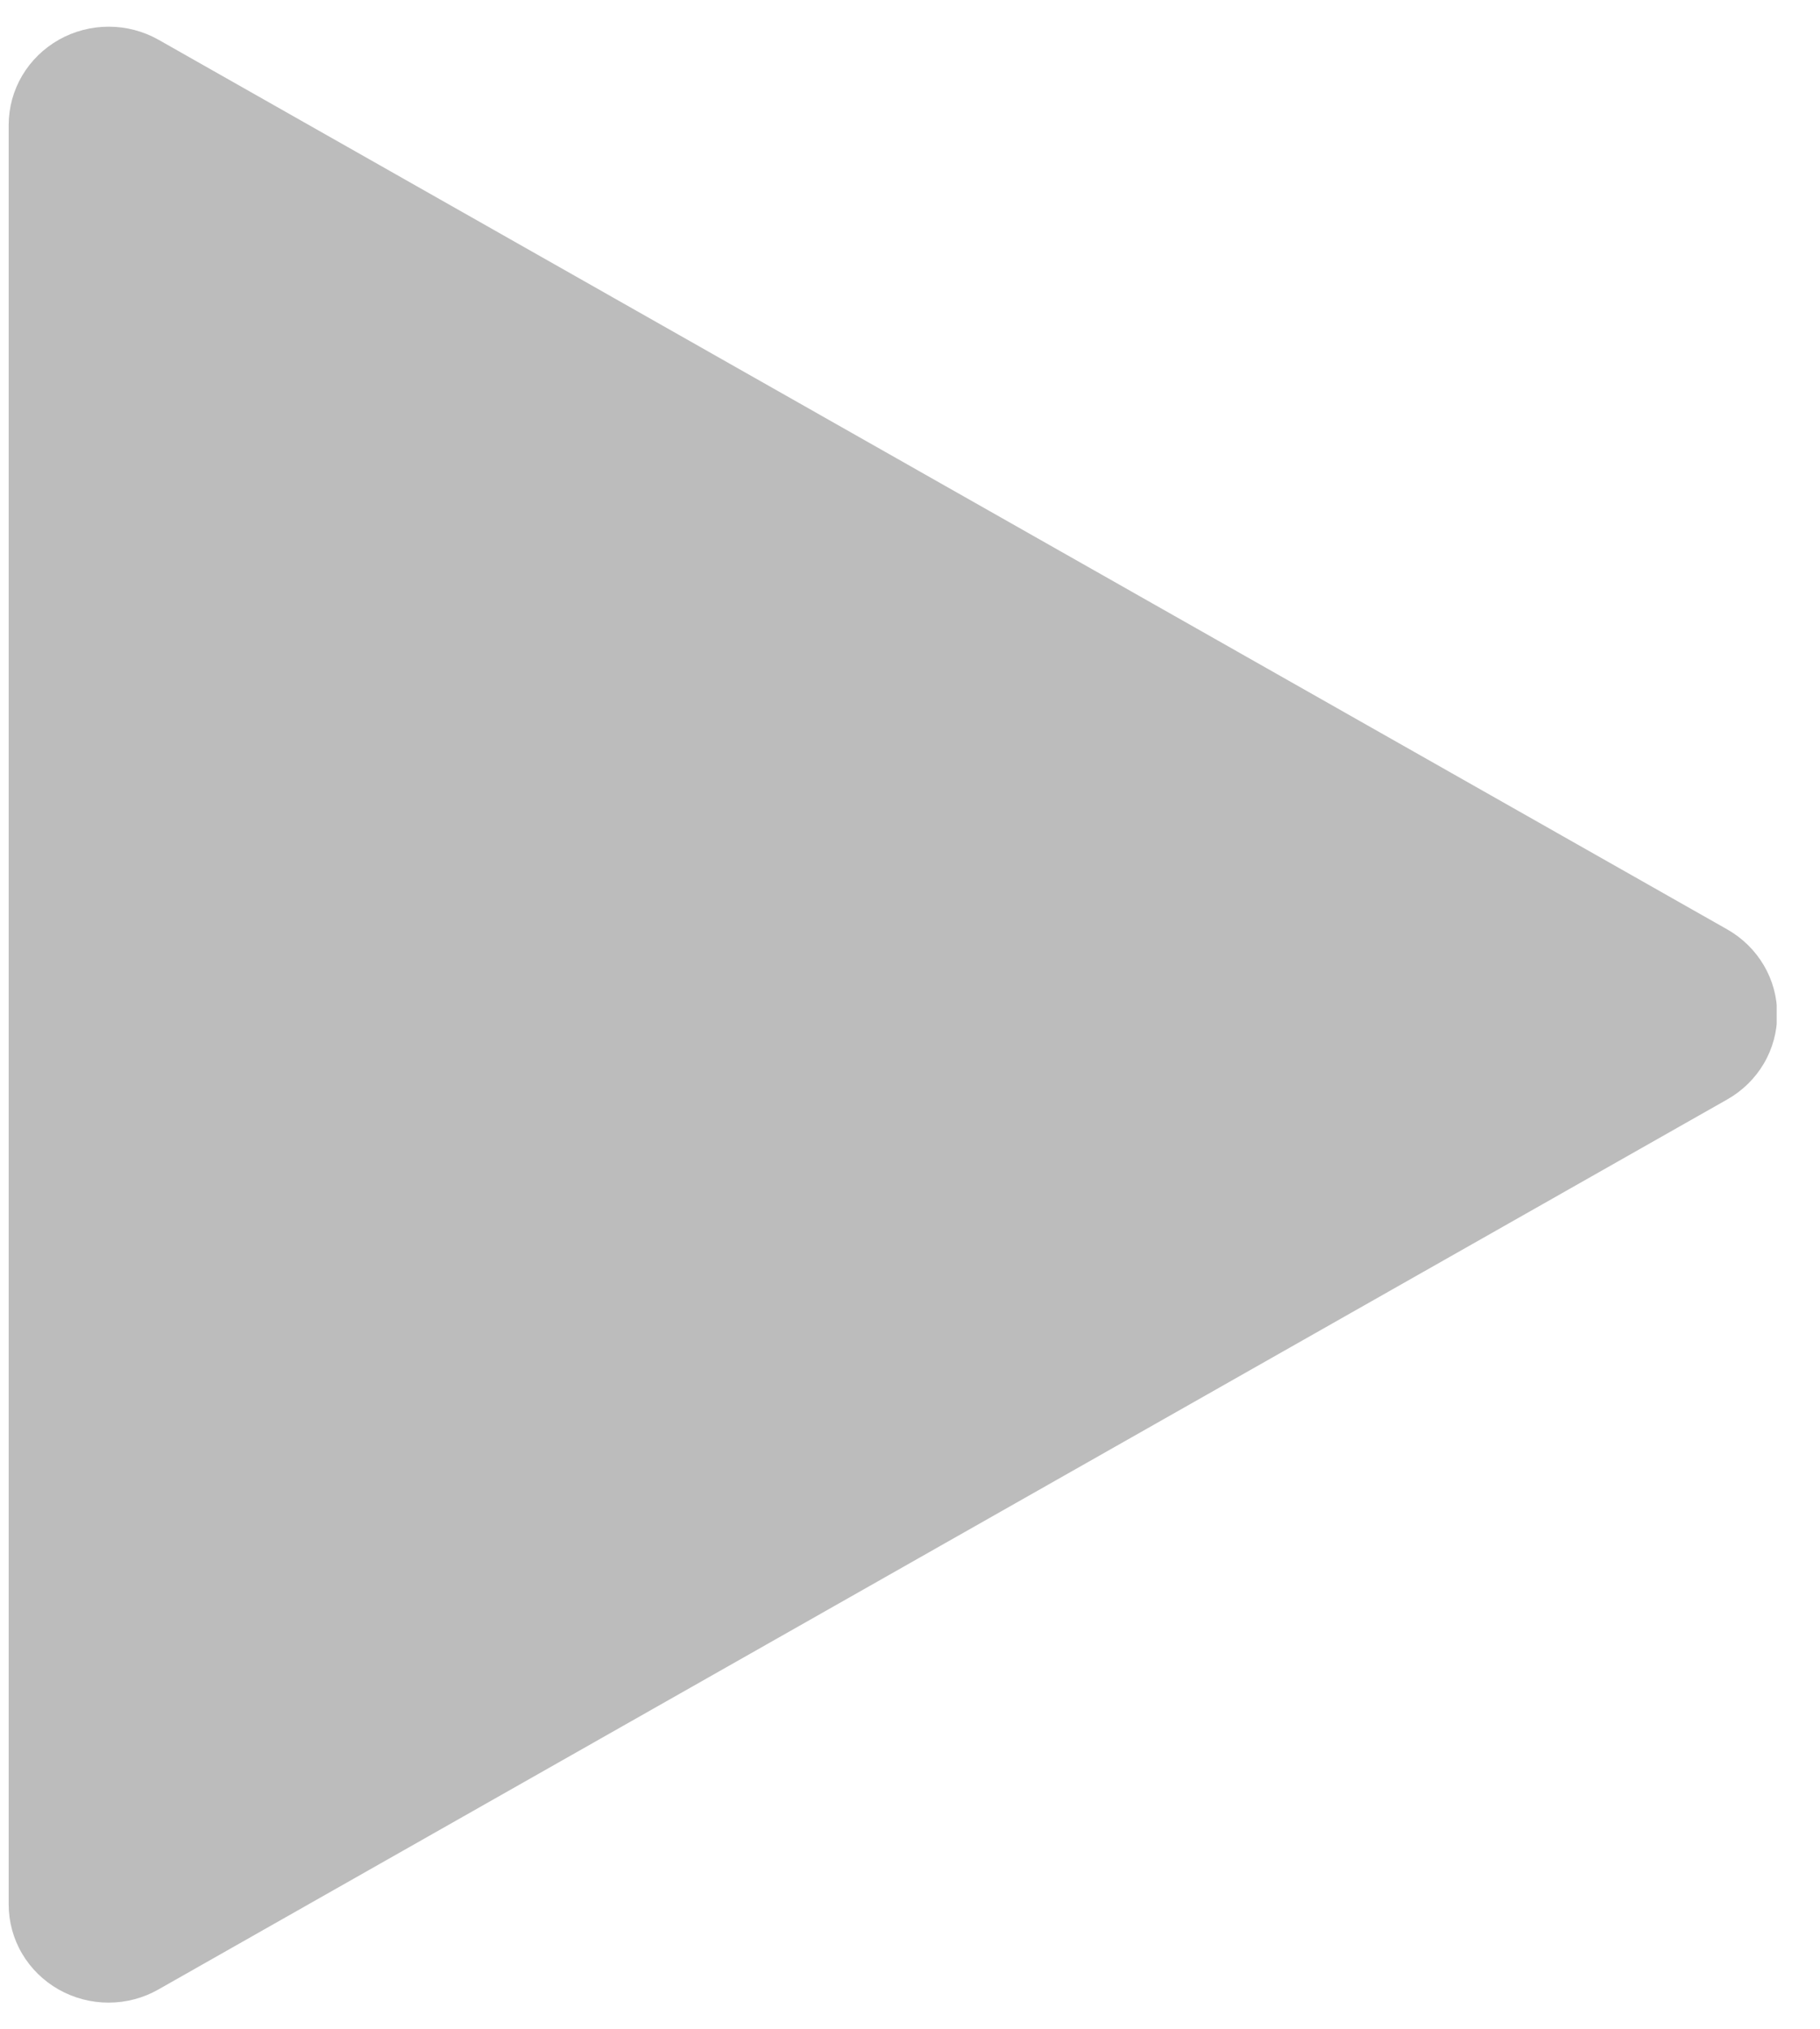 <svg width="35" height="39" viewBox="0 0 35 39" fill="none" xmlns="http://www.w3.org/2000/svg">
<g clip-path="url(#clip0)">
<path d="M33.216 21.135L3.05 38.242C2.758 38.409 2.427 38.497 2.089 38.497C1.752 38.498 1.42 38.41 1.128 38.245C0.836 38.079 0.593 37.841 0.424 37.554C0.255 37.267 0.167 36.941 0.167 36.609V2.392C0.169 2.061 0.259 1.737 0.428 1.451C0.598 1.166 0.84 0.929 1.132 0.764C1.424 0.599 1.755 0.513 2.091 0.513C2.428 0.513 2.758 0.6 3.05 0.765L33.216 17.866C33.508 18.032 33.751 18.27 33.92 18.557C34.089 18.844 34.177 19.169 34.177 19.501C34.177 19.832 34.089 20.158 33.92 20.445C33.751 20.732 33.508 20.97 33.216 21.135Z" fill="#BCBCBC"/>
</g>
<defs>
<clipPath id="clip0">
<rect width="34" height="38" fill="white" transform="matrix(1 0 0 -1 0.167 38.5)"/>
</clipPath>
</defs>
</svg>
